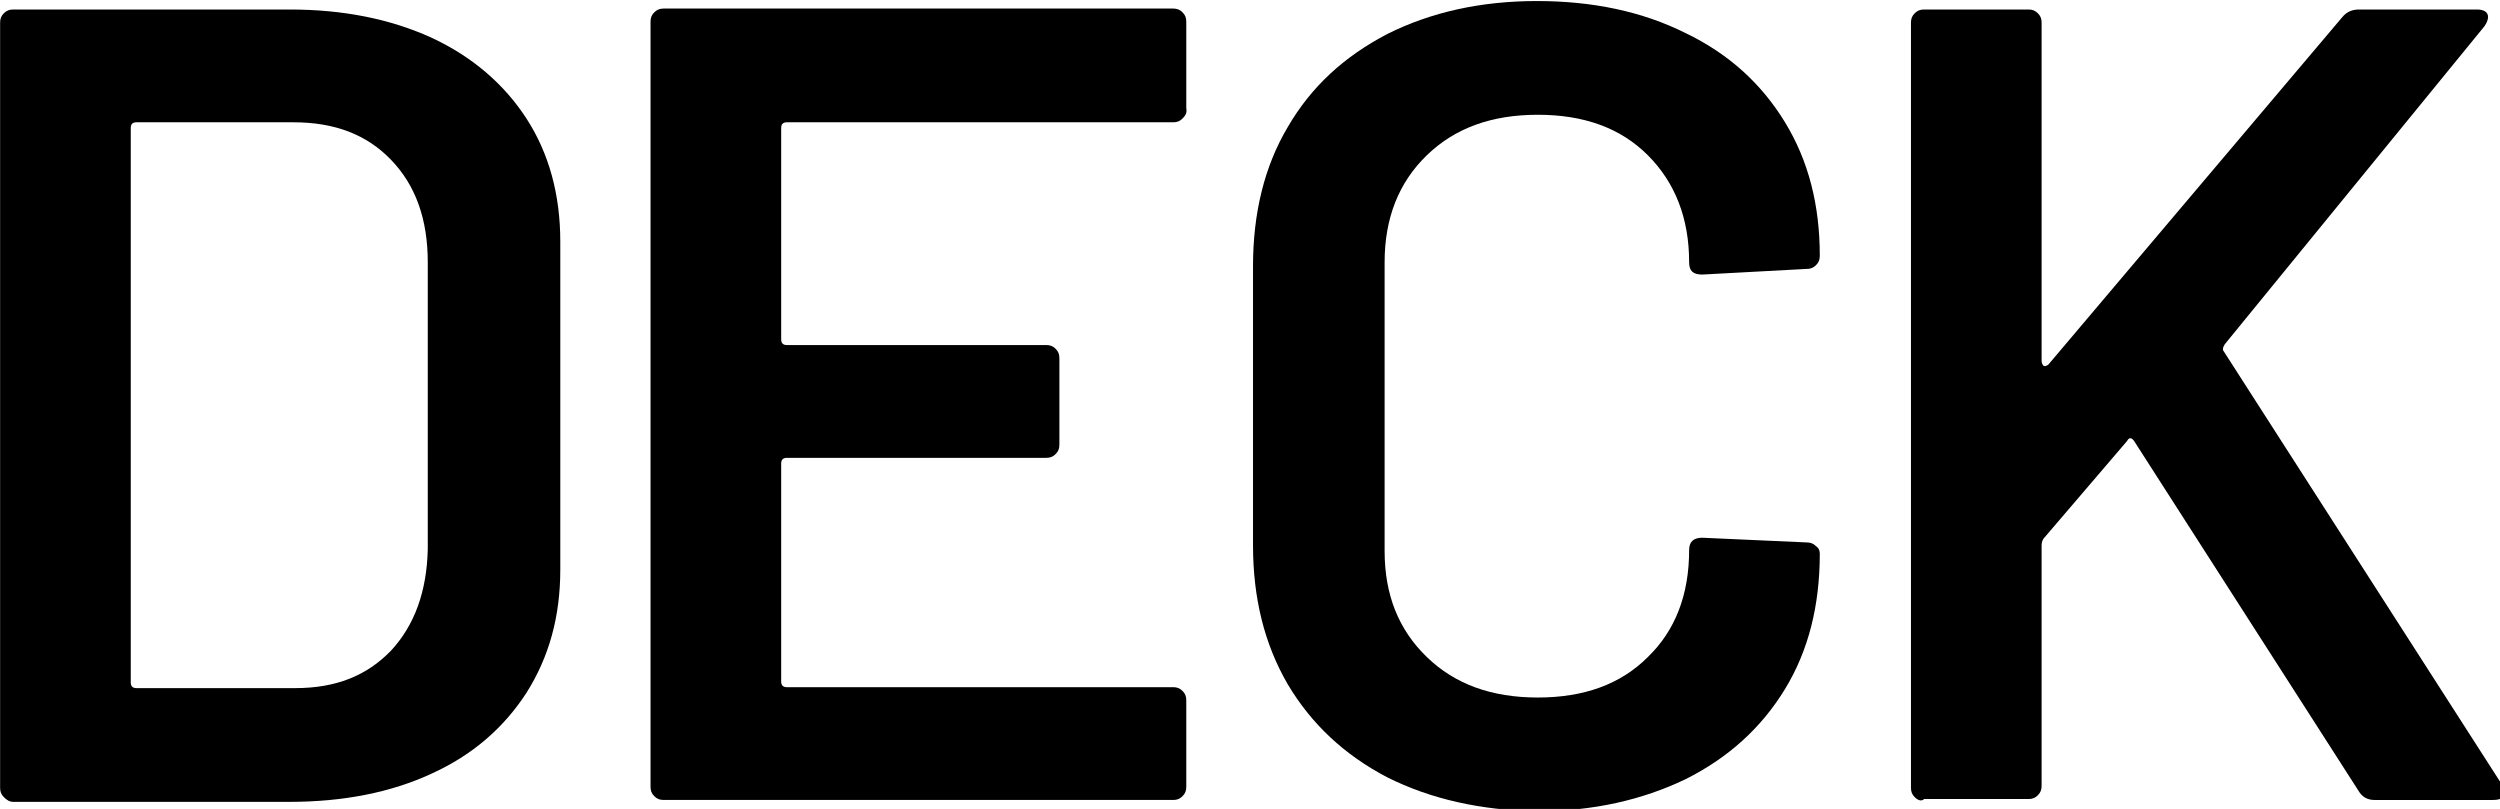 <?xml version="1.0" encoding="UTF-8" standalone="no"?>
<!-- Created with Inkscape (http://www.inkscape.org/) -->

<svg
   width="70.485mm"
   height="22.807mm"
   viewBox="0 0 70.485 22.807"
   version="1.1"
   id="svg143"
   inkscape:version="1.2.1 (9c6d41e410, 2022-07-14)"
   sodipodi:docname="deck.svg"
   xmlns:inkscape="http://www.inkscape.org/namespaces/inkscape"
   xmlns:sodipodi="http://sodipodi.sourceforge.net/DTD/sodipodi-0.dtd"
   xmlns="http://www.w3.org/2000/svg"
   xmlns:svg="http://www.w3.org/2000/svg">
  <sodipodi:namedview
     id="namedview145"
     pagecolor="#ffffff"
     bordercolor="#000000"
     borderopacity="0.25"
     inkscape:showpageshadow="2"
     inkscape:pageopacity="0.0"
     inkscape:pagecheckerboard="0"
     inkscape:deskcolor="#d1d1d1"
     inkscape:document-units="mm"
     showgrid="false"
     inkscape:zoom="2.528269"
     inkscape:cx="320.3773"
     inkscape:cy="45.881194"
     inkscape:window-width="1920"
     inkscape:window-height="1011"
     inkscape:window-x="0"
     inkscape:window-y="0"
     inkscape:window-maximized="1"
     inkscape:current-layer="g29" />
  <defs
     id="defs140" />
  <g
     inkscape:label="Ebene 1"
     inkscape:groupmode="layer"
     id="layer1"
     transform="translate(36.037,-18.646)">
    <g
       id="g29"
       transform="matrix(0.265,0,0,0.265,-38.239,0.049)">
	
	
	
	
<g
   id="g19"
   transform="translate(-136.179,-39.912)">
	<path
   d="m 144.9,194.9 c -0.3,-0.3 -0.4,-0.6 -0.4,-1 v -81.4 c 0,-0.4 0.1,-0.7 0.4,-1 0.3,-0.3 0.6,-0.4 1,-0.4 h 29.4 c 5.7,0 10.7,1 15.1,3 4.3,2 7.7,4.9 10.1,8.6 2.4,3.7 3.6,8.1 3.6,13.1 v 34.9 c 0,5 -1.2,9.3 -3.6,13.1 -2.4,3.7 -5.7,6.6 -10.1,8.6 -4.3,2 -9.4,3 -15.1,3 h -29.4 c -0.4,0 -0.7,-0.2 -1,-0.5 z M 159,183.3 h 16.9 c 4.3,0 7.6,-1.3 10.2,-4 2.5,-2.7 3.8,-6.3 3.9,-10.8 V 138 c 0,-4.6 -1.3,-8.2 -3.9,-10.9 -2.6,-2.7 -6,-4 -10.4,-4 H 159 c -0.4,0 -0.6,0.2 -0.6,0.6 v 59 c 0,0.4 0.2,0.6 0.6,0.6 z"
   id="path11" />

	<path
   d="m 270.3,122.7 c -0.3,0.3 -0.6,0.4 -1,0.4 h -41.1 c -0.4,0 -0.6,0.2 -0.6,0.6 v 22.5 c 0,0.4 0.2,0.6 0.6,0.6 h 27.6 c 0.4,0 0.7,0.1 1,0.4 0.3,0.3 0.4,0.6 0.4,1 v 9.2 c 0,0.4 -0.1,0.7 -0.4,1 -0.3,0.3 -0.6,0.4 -1,0.4 h -27.6 c -0.4,0 -0.6,0.2 -0.6,0.6 v 23.2 c 0,0.4 0.2,0.6 0.6,0.6 h 41.1 c 0.4,0 0.7,0.1 1,0.4 0.3,0.3 0.4,0.6 0.4,1 v 9.2 c 0,0.4 -0.1,0.7 -0.4,1 -0.3,0.3 -0.6,0.4 -1,0.4 h -54.2 c -0.4,0 -0.7,-0.1 -1,-0.4 -0.3,-0.3 -0.4,-0.6 -0.4,-1 v -81.4 c 0,-0.4 0.1,-0.7 0.4,-1 0.3,-0.3 0.6,-0.4 1,-0.4 h 54.2 c 0.4,0 0.7,0.1 1,0.4 0.3,0.3 0.4,0.6 0.4,1 v 9.2 c 0.1,0.5 -0.1,0.8 -0.4,1.1 z"
   id="path13" />

	<path
   d="m 292.1,192.8 c -4.6,-2.4 -8.1,-5.7 -10.6,-9.9 -2.5,-4.3 -3.7,-9.2 -3.7,-14.8 v -29.7 c 0,-5.6 1.2,-10.6 3.7,-14.8 2.5,-4.3 6,-7.5 10.6,-9.9 4.6,-2.3 9.9,-3.5 15.9,-3.5 5.9,0 11.2,1.1 15.8,3.4 4.6,2.2 8.1,5.4 10.6,9.5 2.5,4.1 3.7,8.8 3.7,14.2 0,0.4 -0.1,0.7 -0.4,1 -0.3,0.3 -0.6,0.4 -1,0.4 l -11.1,0.6 c -1,0 -1.4,-0.4 -1.4,-1.3 0,-4.7 -1.5,-8.5 -4.4,-11.4 -2.9,-2.9 -6.8,-4.3 -11.7,-4.3 -4.9,0 -8.8,1.4 -11.8,4.3 -3,2.9 -4.5,6.7 -4.5,11.4 v 30.7 c 0,4.7 1.5,8.4 4.5,11.3 3,2.9 6.9,4.3 11.8,4.3 4.9,0 8.8,-1.4 11.7,-4.3 2.9,-2.8 4.4,-6.6 4.4,-11.4 0,-0.9 0.5,-1.3 1.4,-1.3 l 11.1,0.5 c 0.4,0 0.7,0.1 1,0.4 0.3,0.2 0.4,0.5 0.4,0.8 0,5.5 -1.2,10.3 -3.7,14.4 -2.5,4.1 -6,7.3 -10.6,9.6 -4.6,2.2 -9.8,3.4 -15.8,3.4 -6,-0.1 -11.3,-1.3 -15.9,-3.6 z"
   id="path15" />

	<path
   d="m 348.2,194.9 c -0.3,-0.3 -0.4,-0.6 -0.4,-1 v -81.4 c 0,-0.4 0.1,-0.7 0.4,-1 0.3,-0.3 0.6,-0.4 1,-0.4 h 11.1 c 0.4,0 0.7,0.1 1,0.4 0.3,0.3 0.4,0.6 0.4,1 v 36 c 0,0.2 0.1,0.4 0.2,0.5 0.2,0.1 0.3,0 0.5,-0.1 l 31.3,-37 c 0.5,-0.6 1.1,-0.8 1.8,-0.8 H 408 c 0.8,0 1.2,0.3 1.2,0.8 0,0.2 -0.1,0.6 -0.4,1 l -27.6,33.8 c -0.2,0.3 -0.3,0.6 -0.1,0.8 l 29.6,46.1 c 0.2,0.5 0.2,0.8 0.2,0.8 0,0.6 -0.4,0.8 -1.2,0.8 h -12.6 c -0.7,0 -1.3,-0.3 -1.7,-1 l -23.8,-37.1 c -0.3,-0.5 -0.6,-0.5 -0.8,-0.1 l -8.9,10.4 c -0.2,0.3 -0.2,0.6 -0.2,0.8 v 25.5 c 0,0.4 -0.1,0.7 -0.4,1 -0.3,0.3 -0.6,0.4 -1,0.4 h -11.1 c -0.3,0.3 -0.7,0.1 -1,-0.2 z"
   id="path17" />

</g>
</g>
  </g>
</svg>
